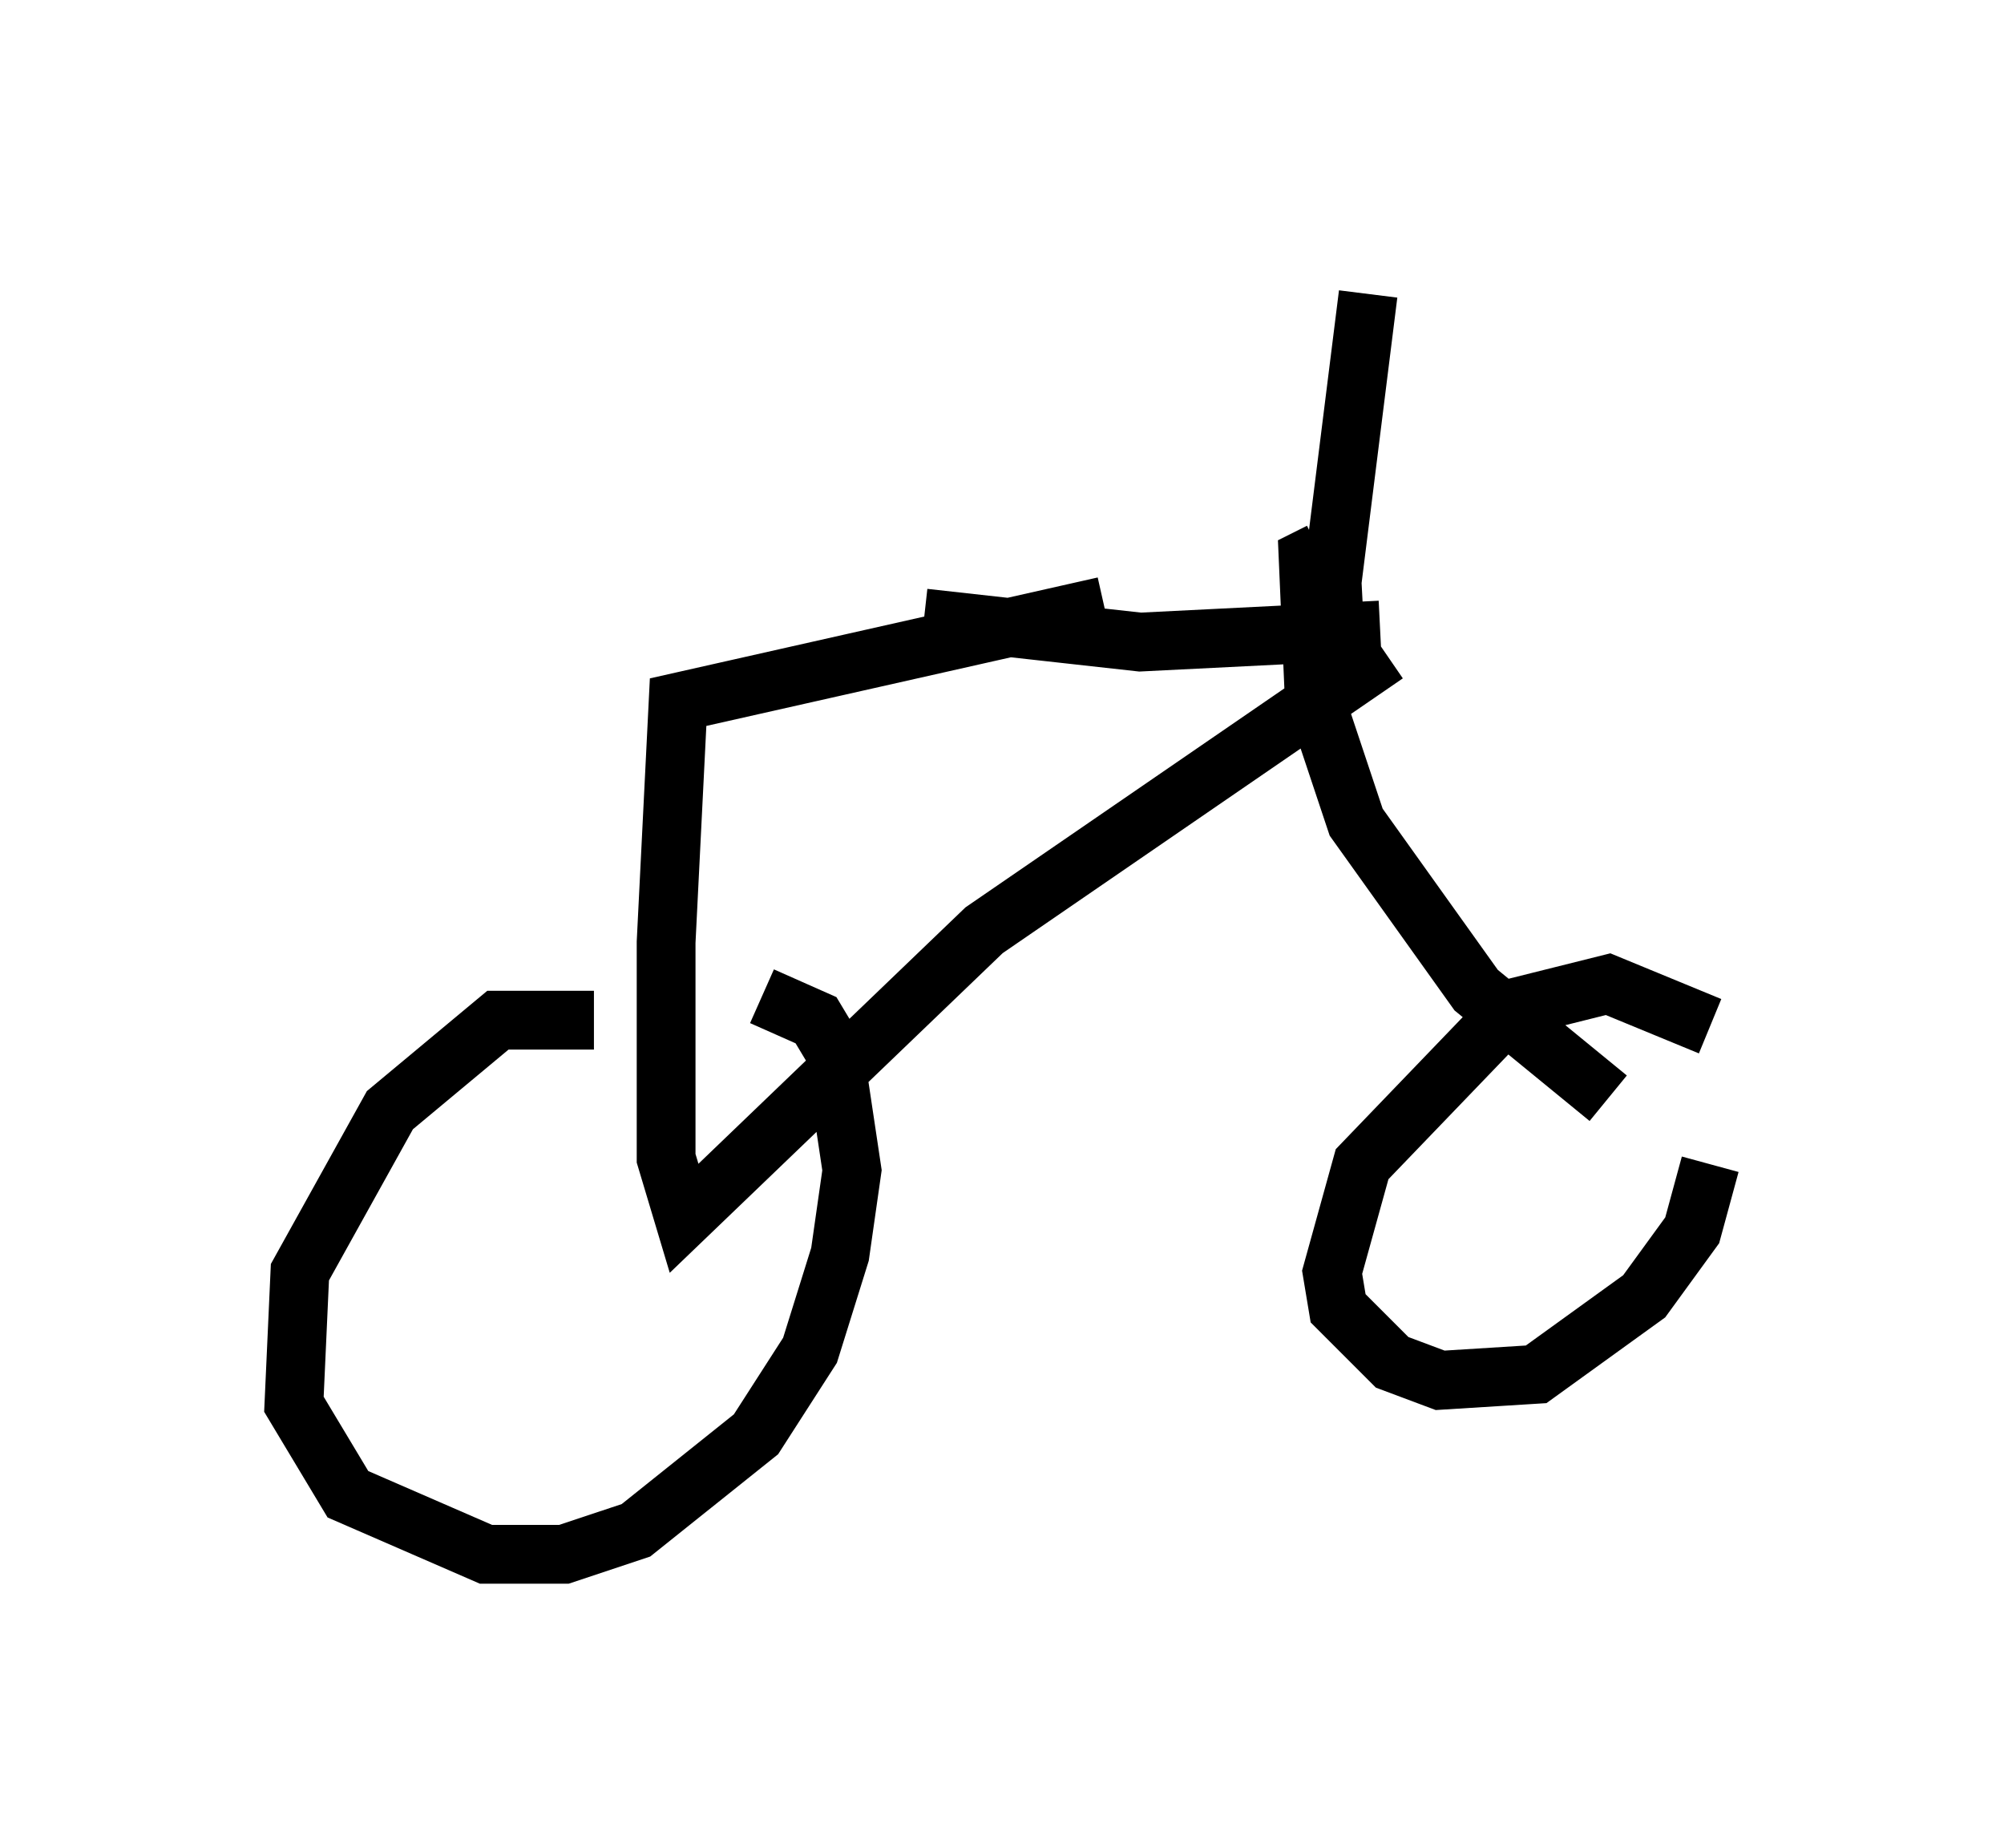 <?xml version="1.0" encoding="utf-8" ?>
<svg baseProfile="full" height="31.438" version="1.1" width="34.092" xmlns="http://www.w3.org/2000/svg" xmlns:ev="http://www.w3.org/2001/xml-events" xmlns:xlink="http://www.w3.org/1999/xlink"><defs /><rect fill="white" height="31.438" width="34.092" x="0" y="0" /><path d="M12.044, 18.475 m-1.94, -1.123 l-1.633, 0.0 -1.838, 1.531 l-1.531, 2.756 -0.102, 2.246 l0.919, 1.531 2.348, 1.021 l1.327, 0.0 1.225, -0.408 l2.042, -1.633 0.919, -1.429 l0.51, -1.633 0.204, -1.429 l-0.306, -2.042 -0.306, -0.51 l-0.919, -0.408 m16.129, 0.51 l-1.735, -0.715 -1.633, 0.408 l-2.552, 2.654 -0.51, 1.838 l0.102, 0.613 0.919, 0.919 l0.817, 0.306 1.633, -0.102 l1.838, -1.327 0.817, -1.123 l0.306, -1.123 m-1.735, -1.123 l-2.246, -1.838 -2.042, -2.858 l-0.715, -2.144 -0.102, -2.348 l0.204, -0.102 m0.306, 2.45 l-0.102, -1.94 0.613, -4.9 m0.204, 5.717 l-4.083, 0.204 -3.675, -0.408 m7.861, 0.613 l-6.84, 4.696 -5.104, 4.9 l-0.306, -1.021 0.0, -3.675 l0.204, -4.083 7.248, -1.633 " fill="none" stroke="black" stroke-width="1" /></svg>